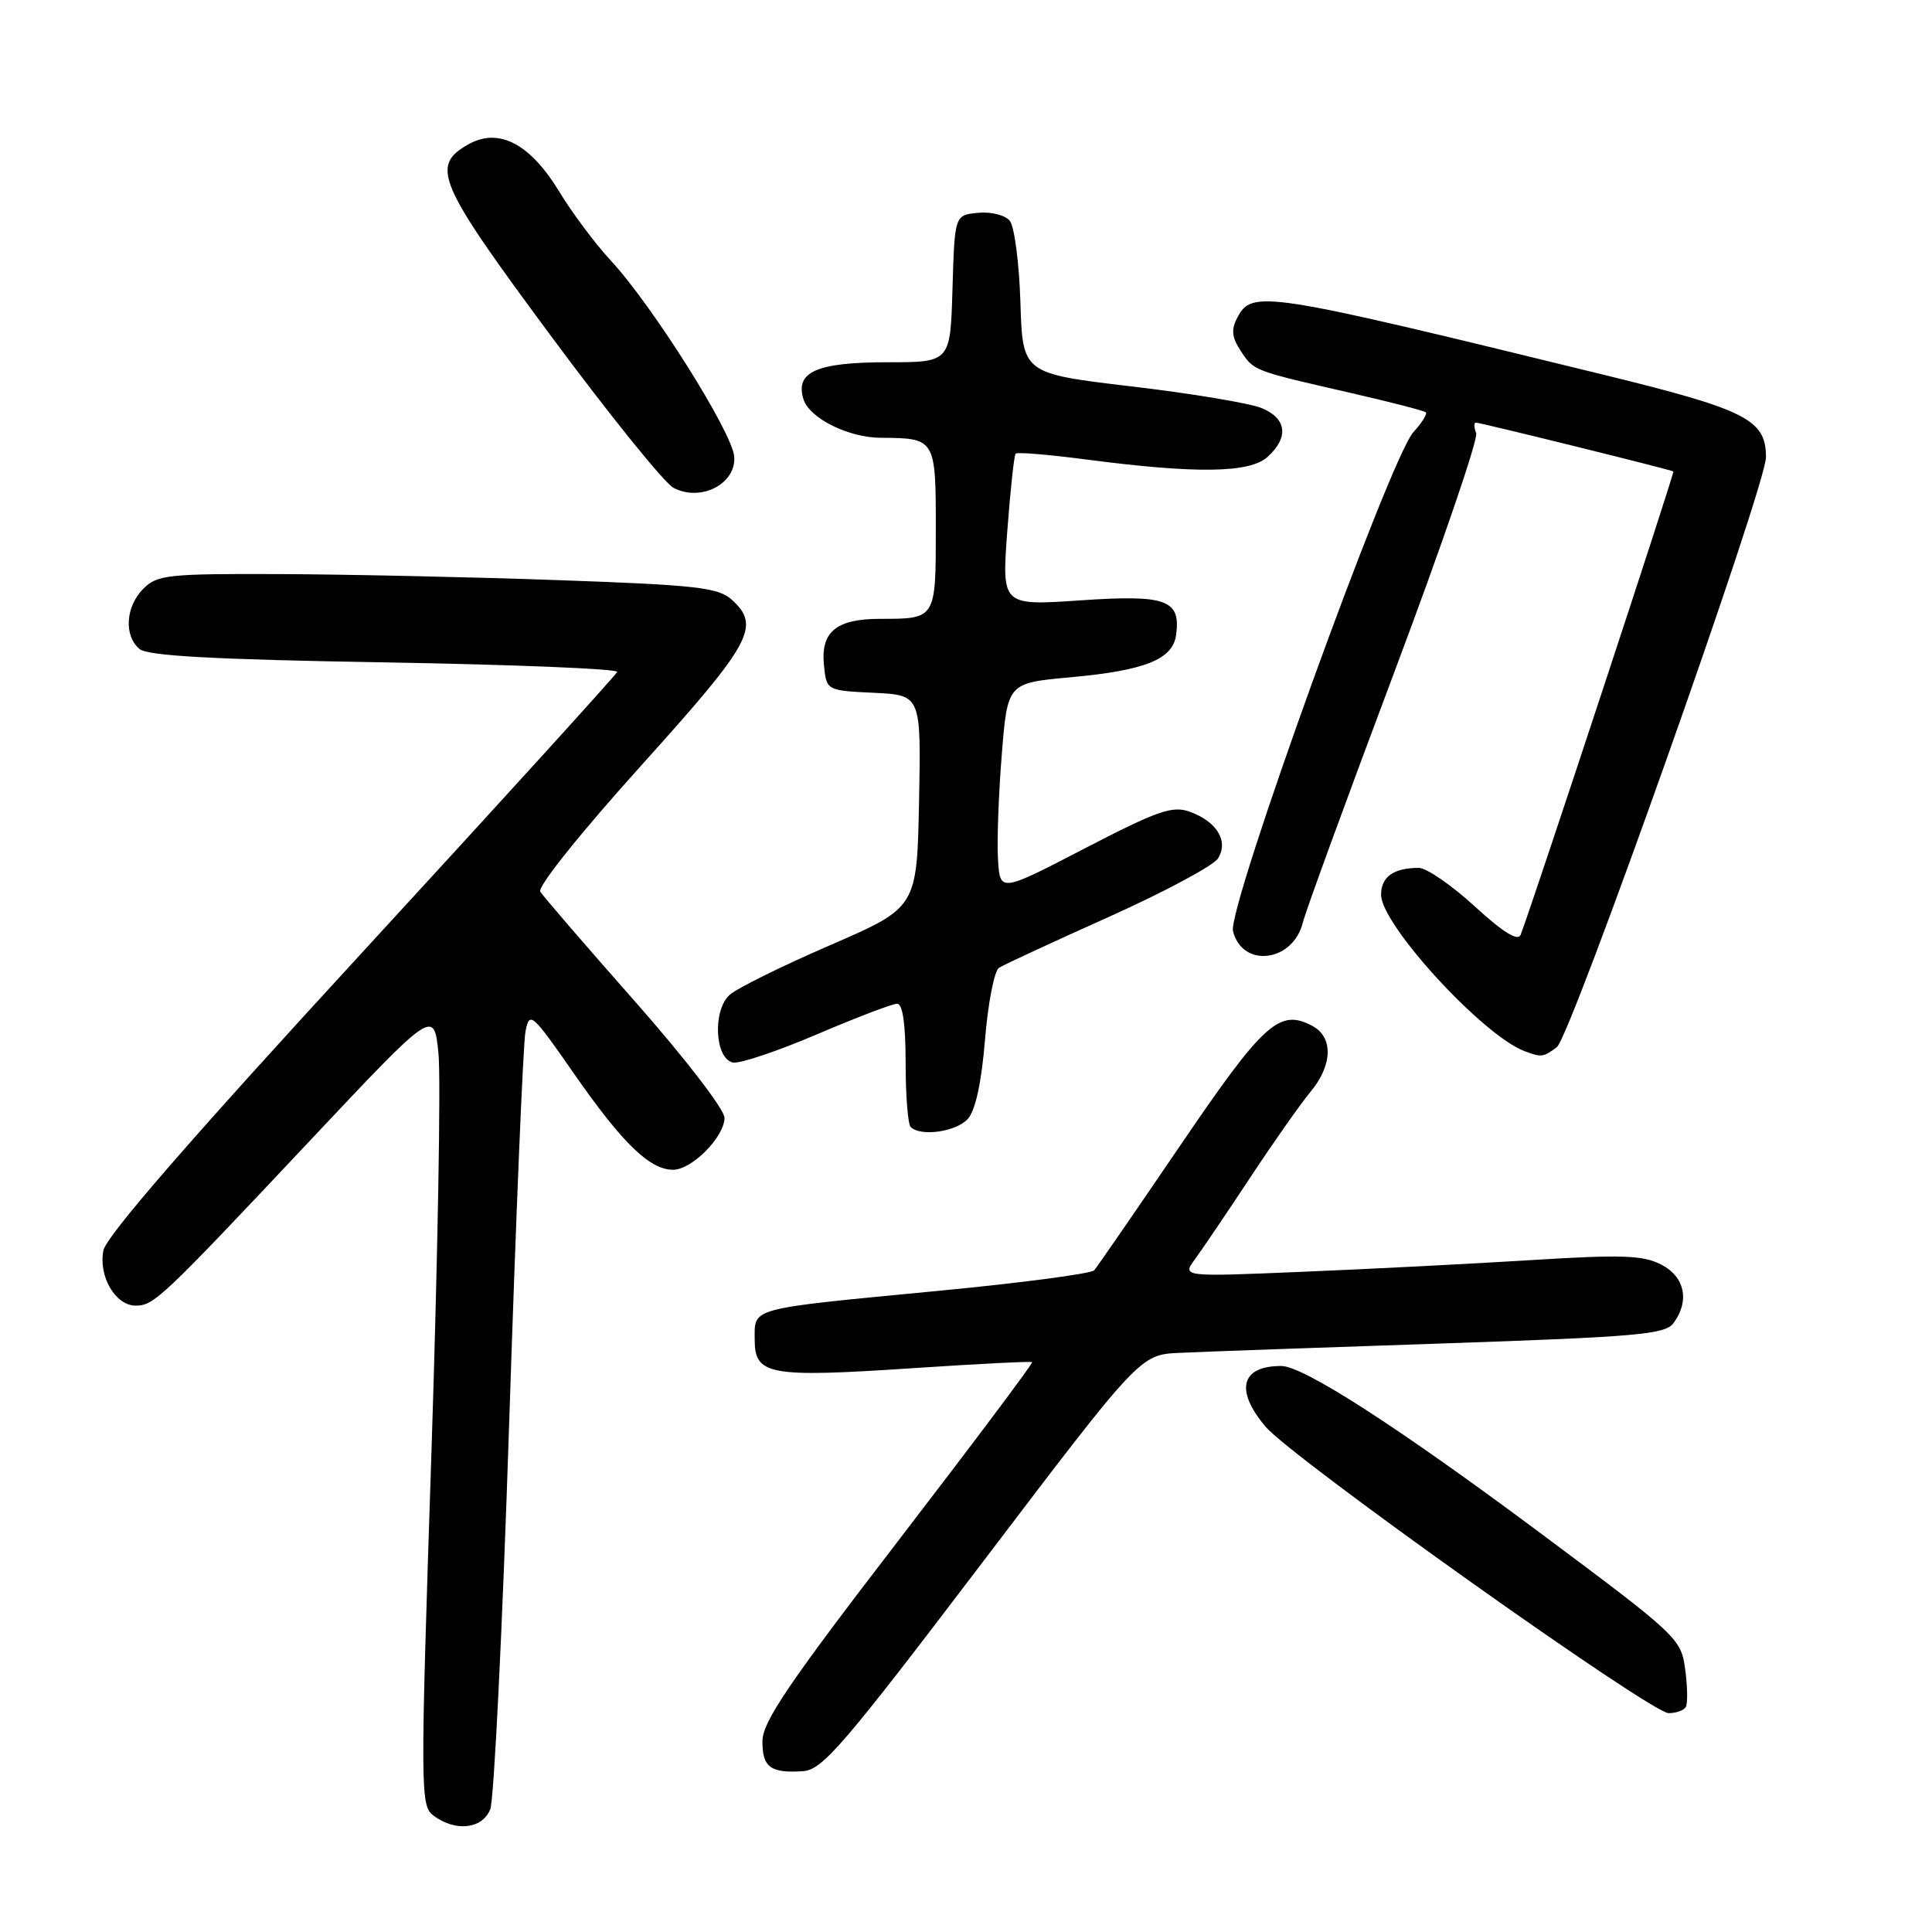 <?xml version="1.0" encoding="UTF-8" standalone="no"?>
<!DOCTYPE svg PUBLIC "-//W3C//DTD SVG 1.1//EN" "http://www.w3.org/Graphics/SVG/1.1/DTD/svg11.dtd" >
<svg xmlns="http://www.w3.org/2000/svg" xmlns:xlink="http://www.w3.org/1999/xlink" version="1.1" viewBox="0 0 256 256">
 <g >
 <path fill="currentColor"
d=" M 64.96 239.75 C 65.46 238.51 66.59 215.45 67.47 188.50 C 68.35 161.55 69.32 138.22 69.63 136.67 C 70.17 133.95 70.45 134.20 76.14 142.38 C 82.49 151.50 86.10 155.00 89.18 155.00 C 91.68 155.00 96.00 150.64 96.00 148.11 C 96.00 147.01 90.75 140.19 84.14 132.70 C 77.61 125.31 71.97 118.76 71.59 118.15 C 71.20 117.51 76.92 110.36 84.95 101.45 C 99.65 85.14 100.83 82.97 96.96 79.46 C 95.17 77.85 92.30 77.52 74.21 76.88 C 62.82 76.47 46.19 76.11 37.25 76.07 C 22.28 76.01 20.84 76.16 19.00 78.00 C 16.63 80.37 16.39 84.25 18.50 86.00 C 19.60 86.91 28.39 87.39 51.04 87.77 C 68.10 88.06 81.94 88.63 81.78 89.03 C 81.63 89.44 66.37 106.22 47.88 126.33 C 25.28 150.90 14.07 163.80 13.70 165.69 C 13.03 169.11 15.29 173.00 17.97 173.00 C 20.40 173.00 21.35 172.11 41.12 151.09 C 57.50 133.68 57.50 133.68 58.10 139.59 C 58.43 142.84 58.01 166.59 57.17 192.38 C 55.67 238.03 55.68 239.29 57.51 240.63 C 60.41 242.75 63.91 242.34 64.96 239.75 Z  M 130.20 207.00 C 151.08 179.50 151.08 179.50 156.29 179.26 C 159.16 179.12 174.78 178.56 191.00 178.02 C 216.91 177.14 220.65 176.82 221.75 175.32 C 223.92 172.37 223.25 169.18 220.13 167.57 C 217.72 166.32 214.89 166.22 202.88 166.97 C 194.97 167.46 181.33 168.16 172.56 168.52 C 156.63 169.19 156.63 169.19 158.34 166.85 C 159.29 165.56 162.59 160.68 165.68 156.00 C 168.77 151.32 172.35 146.23 173.65 144.67 C 176.58 141.15 176.69 137.44 173.91 135.95 C 169.54 133.61 167.48 135.47 156.41 151.75 C 150.52 160.41 145.38 167.87 144.99 168.32 C 144.59 168.77 135.32 169.99 124.38 171.04 C 98.98 173.48 100.00 173.21 100.00 177.50 C 100.00 182.22 101.88 182.56 120.96 181.29 C 129.51 180.72 136.62 180.36 136.77 180.49 C 136.92 180.61 128.95 191.24 119.06 204.11 C 104.59 222.92 101.06 228.12 101.03 230.67 C 101.00 234.17 102.08 234.98 106.41 234.69 C 108.98 234.52 111.79 231.24 130.20 207.00 Z  M 223.37 226.20 C 223.64 225.77 223.61 223.52 223.30 221.22 C 222.75 217.12 222.36 216.75 204.12 203.15 C 185.26 189.10 172.71 181.00 169.77 181.00 C 164.43 181.00 163.60 184.18 167.68 189.03 C 171.16 193.17 218.76 227.00 221.10 227.00 C 222.08 227.00 223.10 226.64 223.37 226.20 Z  M 128.25 148.25 C 129.26 147.12 130.06 143.40 130.52 137.74 C 130.92 132.91 131.75 128.64 132.37 128.24 C 132.99 127.84 139.53 124.81 146.89 121.51 C 154.26 118.20 160.78 114.71 161.39 113.75 C 162.83 111.46 161.23 108.83 157.62 107.55 C 155.34 106.73 153.34 107.44 143.73 112.42 C 132.50 118.25 132.50 118.25 132.24 113.87 C 132.09 111.47 132.32 105.22 132.74 100.00 C 133.50 90.50 133.50 90.50 141.88 89.74 C 151.67 88.85 155.37 87.38 155.83 84.19 C 156.50 79.47 154.58 78.77 143.18 79.55 C 132.74 80.26 132.74 80.26 133.47 70.38 C 133.88 64.95 134.37 60.32 134.58 60.11 C 134.79 59.89 138.90 60.23 143.73 60.86 C 158.44 62.79 165.57 62.70 167.95 60.55 C 170.81 57.96 170.51 55.45 167.17 54.07 C 165.61 53.43 157.85 52.13 149.92 51.20 C 135.50 49.49 135.50 49.49 135.21 40.05 C 135.05 34.86 134.41 30.00 133.80 29.25 C 133.17 28.50 131.30 28.03 129.59 28.20 C 126.50 28.50 126.50 28.50 126.21 38.25 C 125.93 48.00 125.93 48.00 117.65 48.00 C 108.21 48.00 105.32 49.27 106.47 52.92 C 107.27 55.43 112.42 57.99 116.72 58.01 C 123.95 58.05 124.00 58.13 124.00 70.01 C 124.00 82.06 124.04 82.00 116.61 82.00 C 110.85 82.00 108.76 83.70 109.17 88.04 C 109.50 91.50 109.50 91.50 115.78 91.80 C 122.05 92.10 122.05 92.10 121.78 106.18 C 121.50 120.26 121.50 120.26 110.00 125.24 C 103.67 127.98 97.69 130.93 96.70 131.81 C 94.39 133.85 94.71 140.33 97.14 140.79 C 98.04 140.96 103.04 139.28 108.26 137.05 C 113.48 134.82 118.25 133.00 118.87 133.00 C 119.61 133.00 120.00 135.68 120.00 140.83 C 120.00 145.14 120.30 148.97 120.67 149.33 C 121.98 150.65 126.72 149.97 128.25 148.25 Z  M 206.29 138.75 C 208.13 137.37 234.00 64.40 234.00 60.58 C 234.00 55.60 231.43 54.29 212.50 49.66 C 167.31 38.60 165.93 38.39 163.96 42.07 C 163.11 43.67 163.21 44.67 164.40 46.49 C 166.14 49.15 166.02 49.10 179.00 52.07 C 184.22 53.27 188.69 54.42 188.92 54.63 C 189.15 54.84 188.42 56.02 187.29 57.25 C 184.17 60.66 162.61 120.31 163.38 123.38 C 164.62 128.34 171.35 127.49 172.64 122.22 C 173.01 120.72 178.45 105.84 184.72 89.15 C 191.00 72.45 195.89 58.17 195.60 57.40 C 195.30 56.63 195.29 56.00 195.56 56.00 C 196.17 56.00 221.41 62.24 221.73 62.47 C 221.92 62.60 203.34 118.96 201.50 123.85 C 201.15 124.77 199.22 123.58 195.41 120.10 C 192.35 117.29 189.01 115.00 188.00 115.00 C 184.66 115.00 183.00 116.18 183.00 118.56 C 183.00 122.51 196.45 137.18 202.00 139.28 C 204.26 140.13 204.48 140.10 206.29 138.75 Z  M 97.29 60.51 C 97.06 57.32 86.43 40.44 80.91 34.50 C 78.87 32.30 75.80 28.19 74.09 25.37 C 70.25 19.05 66.10 16.88 62.11 19.10 C 56.99 21.97 57.92 24.15 72.97 44.47 C 80.69 54.90 88.01 63.97 89.23 64.63 C 92.82 66.55 97.56 64.13 97.29 60.51 Z "/>
</g>
</svg>